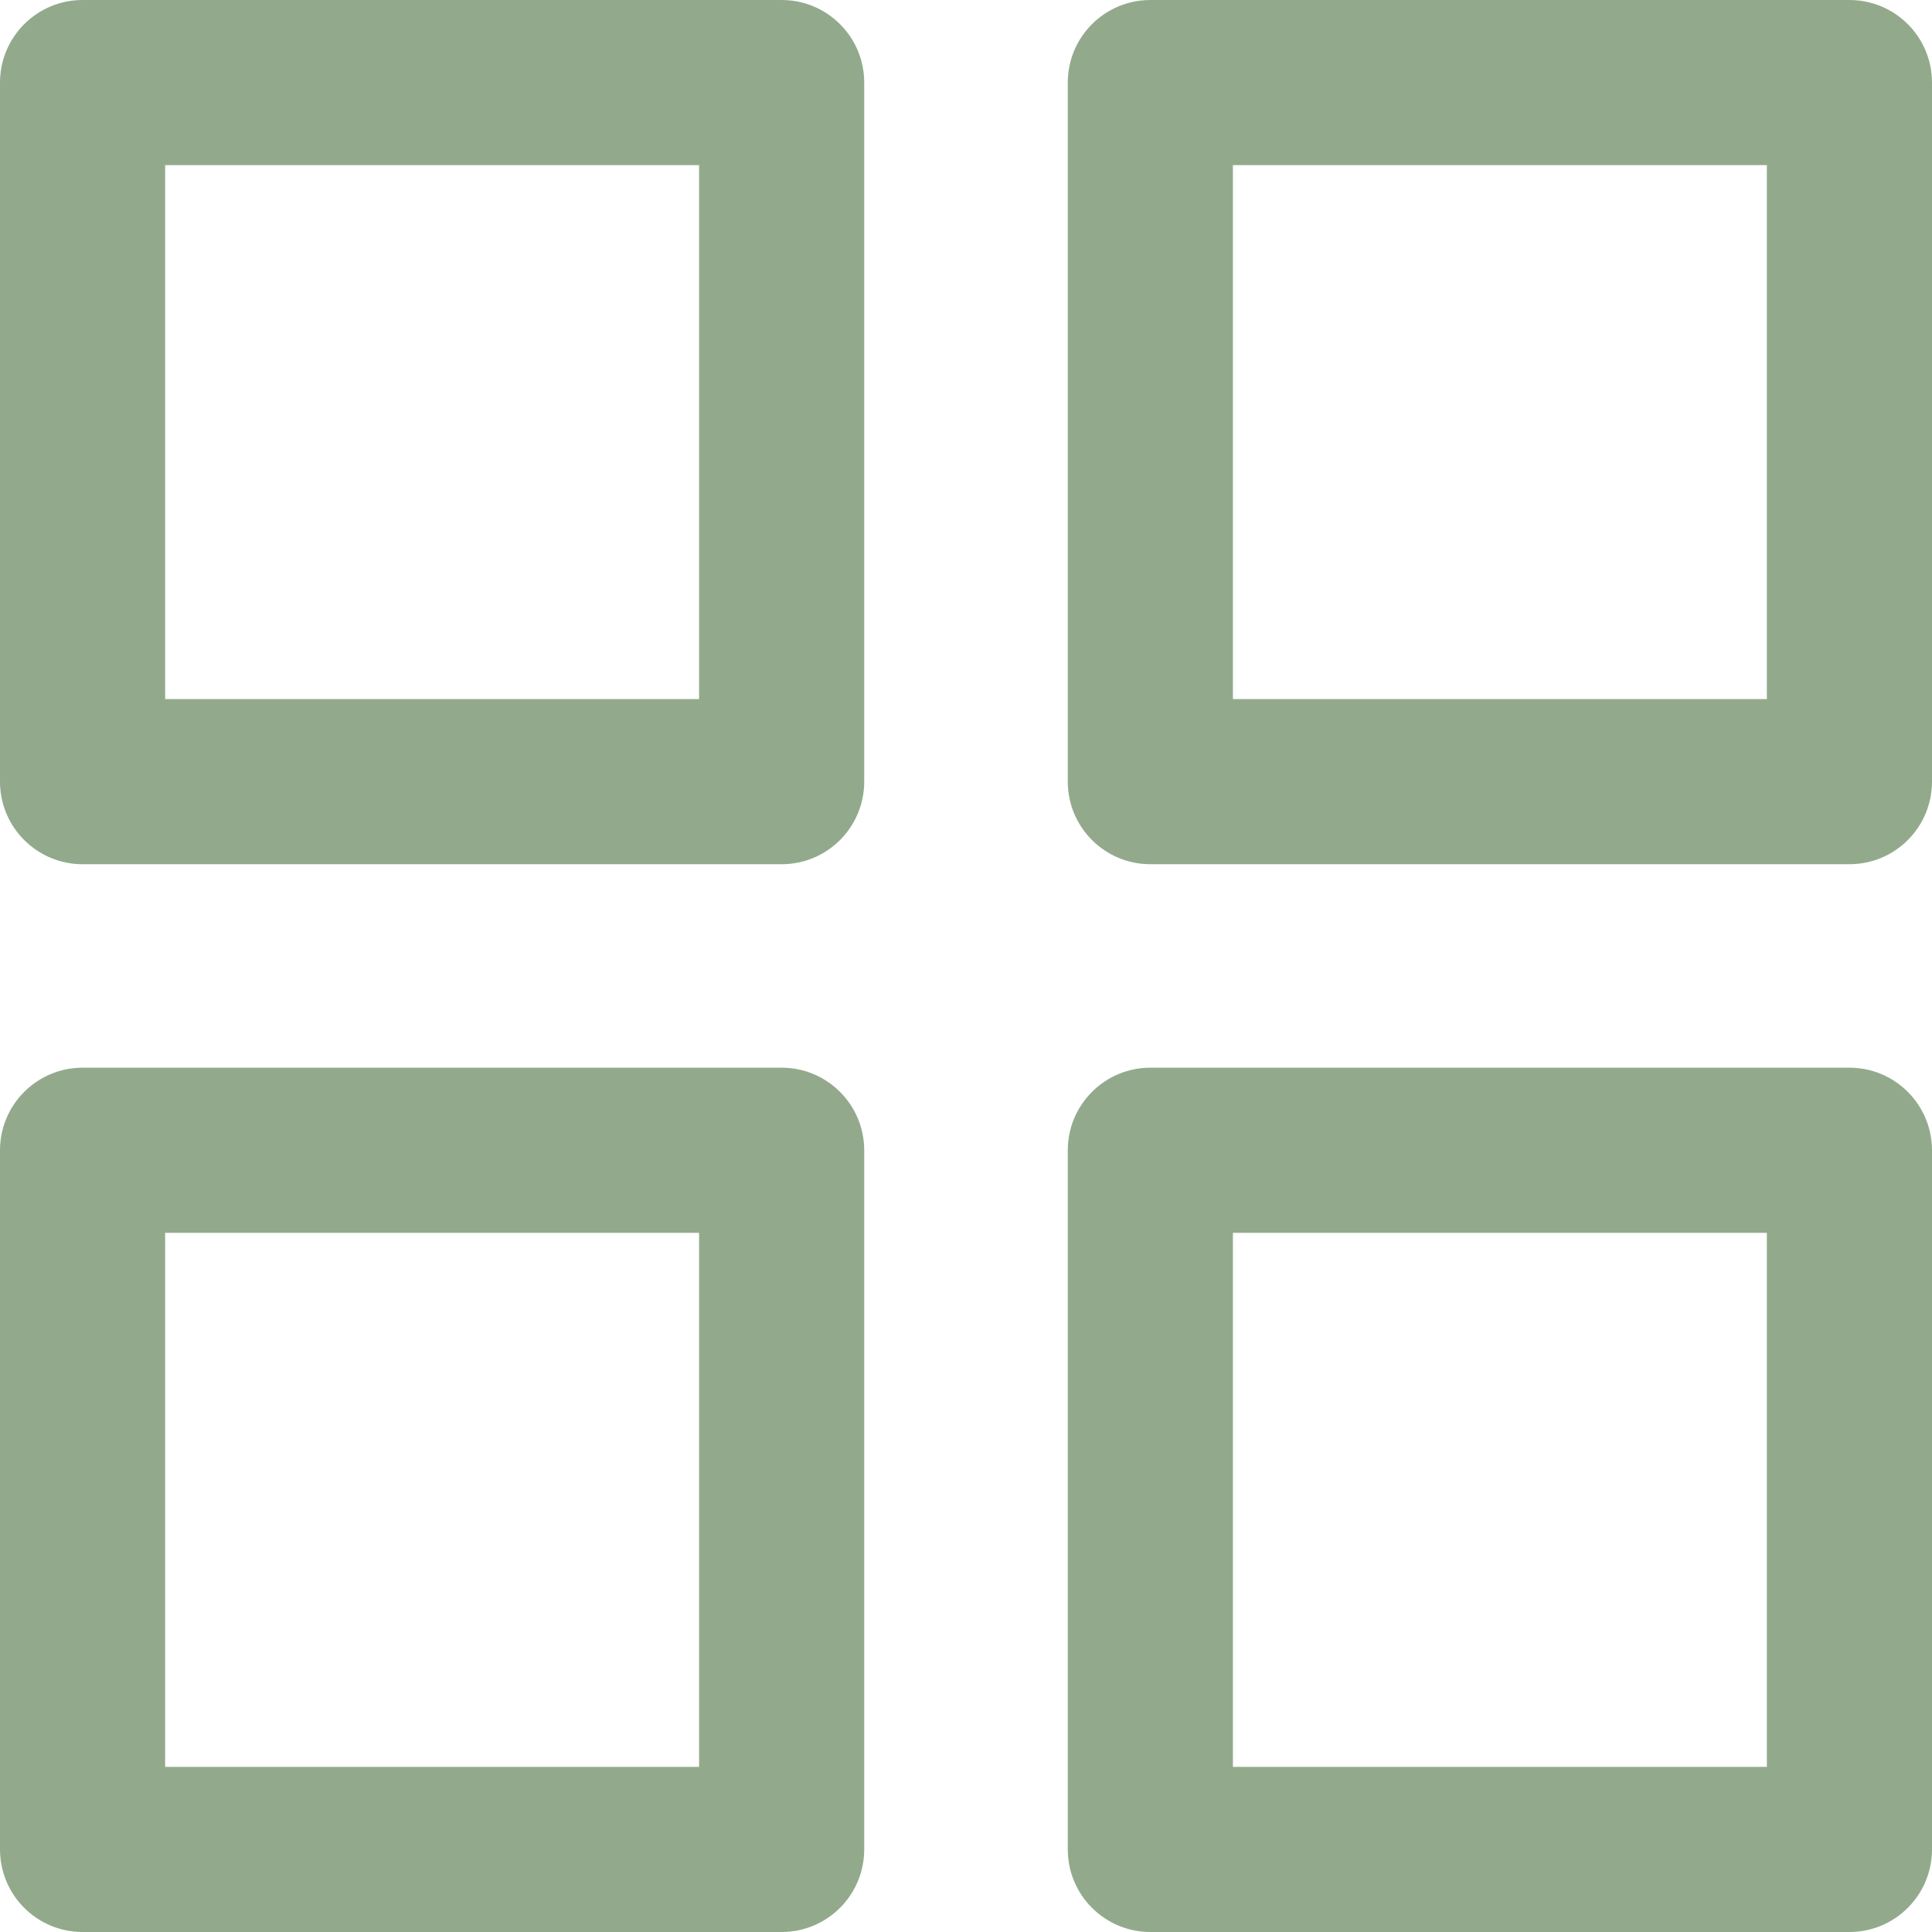 <?xml version="1.0" encoding="UTF-8"?>
<svg width="19px" height="19px" viewBox="0 0 19 19" version="1.1" xmlns="http://www.w3.org/2000/svg" xmlns:xlink="http://www.w3.org/1999/xlink">
    <!-- Generator: Sketch 58 (84663) - https://sketch.com -->
    <title>1-92AA8B</title>
    <desc>Created with Sketch.</desc>
    <g id="Symbols" stroke="none" stroke-width="1" fill="none" fill-rule="evenodd">
        <path d="M7.687,10.5 C8.135,10.5 8.499,10.864 8.499,11.312 L8.499,18.188 C8.499,18.637 8.135,19 7.687,19 L0.812,19 C0.364,19 -5.86197757e-14,18.637 -5.86197757e-14,18.188 L-5.86197757e-14,11.312 C-5.86197757e-14,10.864 0.364,10.5 0.812,10.5 L7.687,10.5 Z M18.188,10.5 C18.636,10.5 19,10.864 19,11.312 L19,18.188 C19,18.637 18.636,19 18.188,19 L11.313,19 C10.865,19 10.501,18.637 10.501,18.188 L10.501,11.312 C10.501,10.864 10.865,10.5 11.313,10.5 L18.188,10.5 Z M6.875,12.124 L1.624,12.124 L1.624,17.376 L6.875,17.376 L6.875,12.124 Z M17.376,12.124 L12.125,12.124 L12.125,17.376 L17.376,17.376 L17.376,12.124 Z M7.687,0 C8.135,0 8.499,0.363 8.499,0.812 L8.499,7.687 C8.499,8.136 8.135,8.499 7.687,8.499 L0.812,8.499 C0.364,8.499 0,8.136 0,7.687 L0,0.812 C0,0.363 0.364,0 0.812,0 L7.687,0 Z M18.188,-1.77635684e-15 C18.636,-1.77635684e-15 19,0.363 19,0.812 L19,7.687 C19,8.136 18.636,8.499 18.188,8.499 L11.313,8.499 C10.865,8.499 10.501,8.136 10.501,7.687 L10.501,0.812 C10.501,0.363 10.865,-1.77635684e-15 11.313,-1.77635684e-15 L18.188,-1.77635684e-15 Z M6.875,1.624 L1.624,1.624 L1.624,6.875 L6.875,6.875 L6.875,1.624 Z M17.376,1.624 L12.125,1.624 L12.125,6.875 L17.376,6.875 L17.376,1.624 Z" id="1" fill="#92AA8B"></path>
    </g>
</svg>